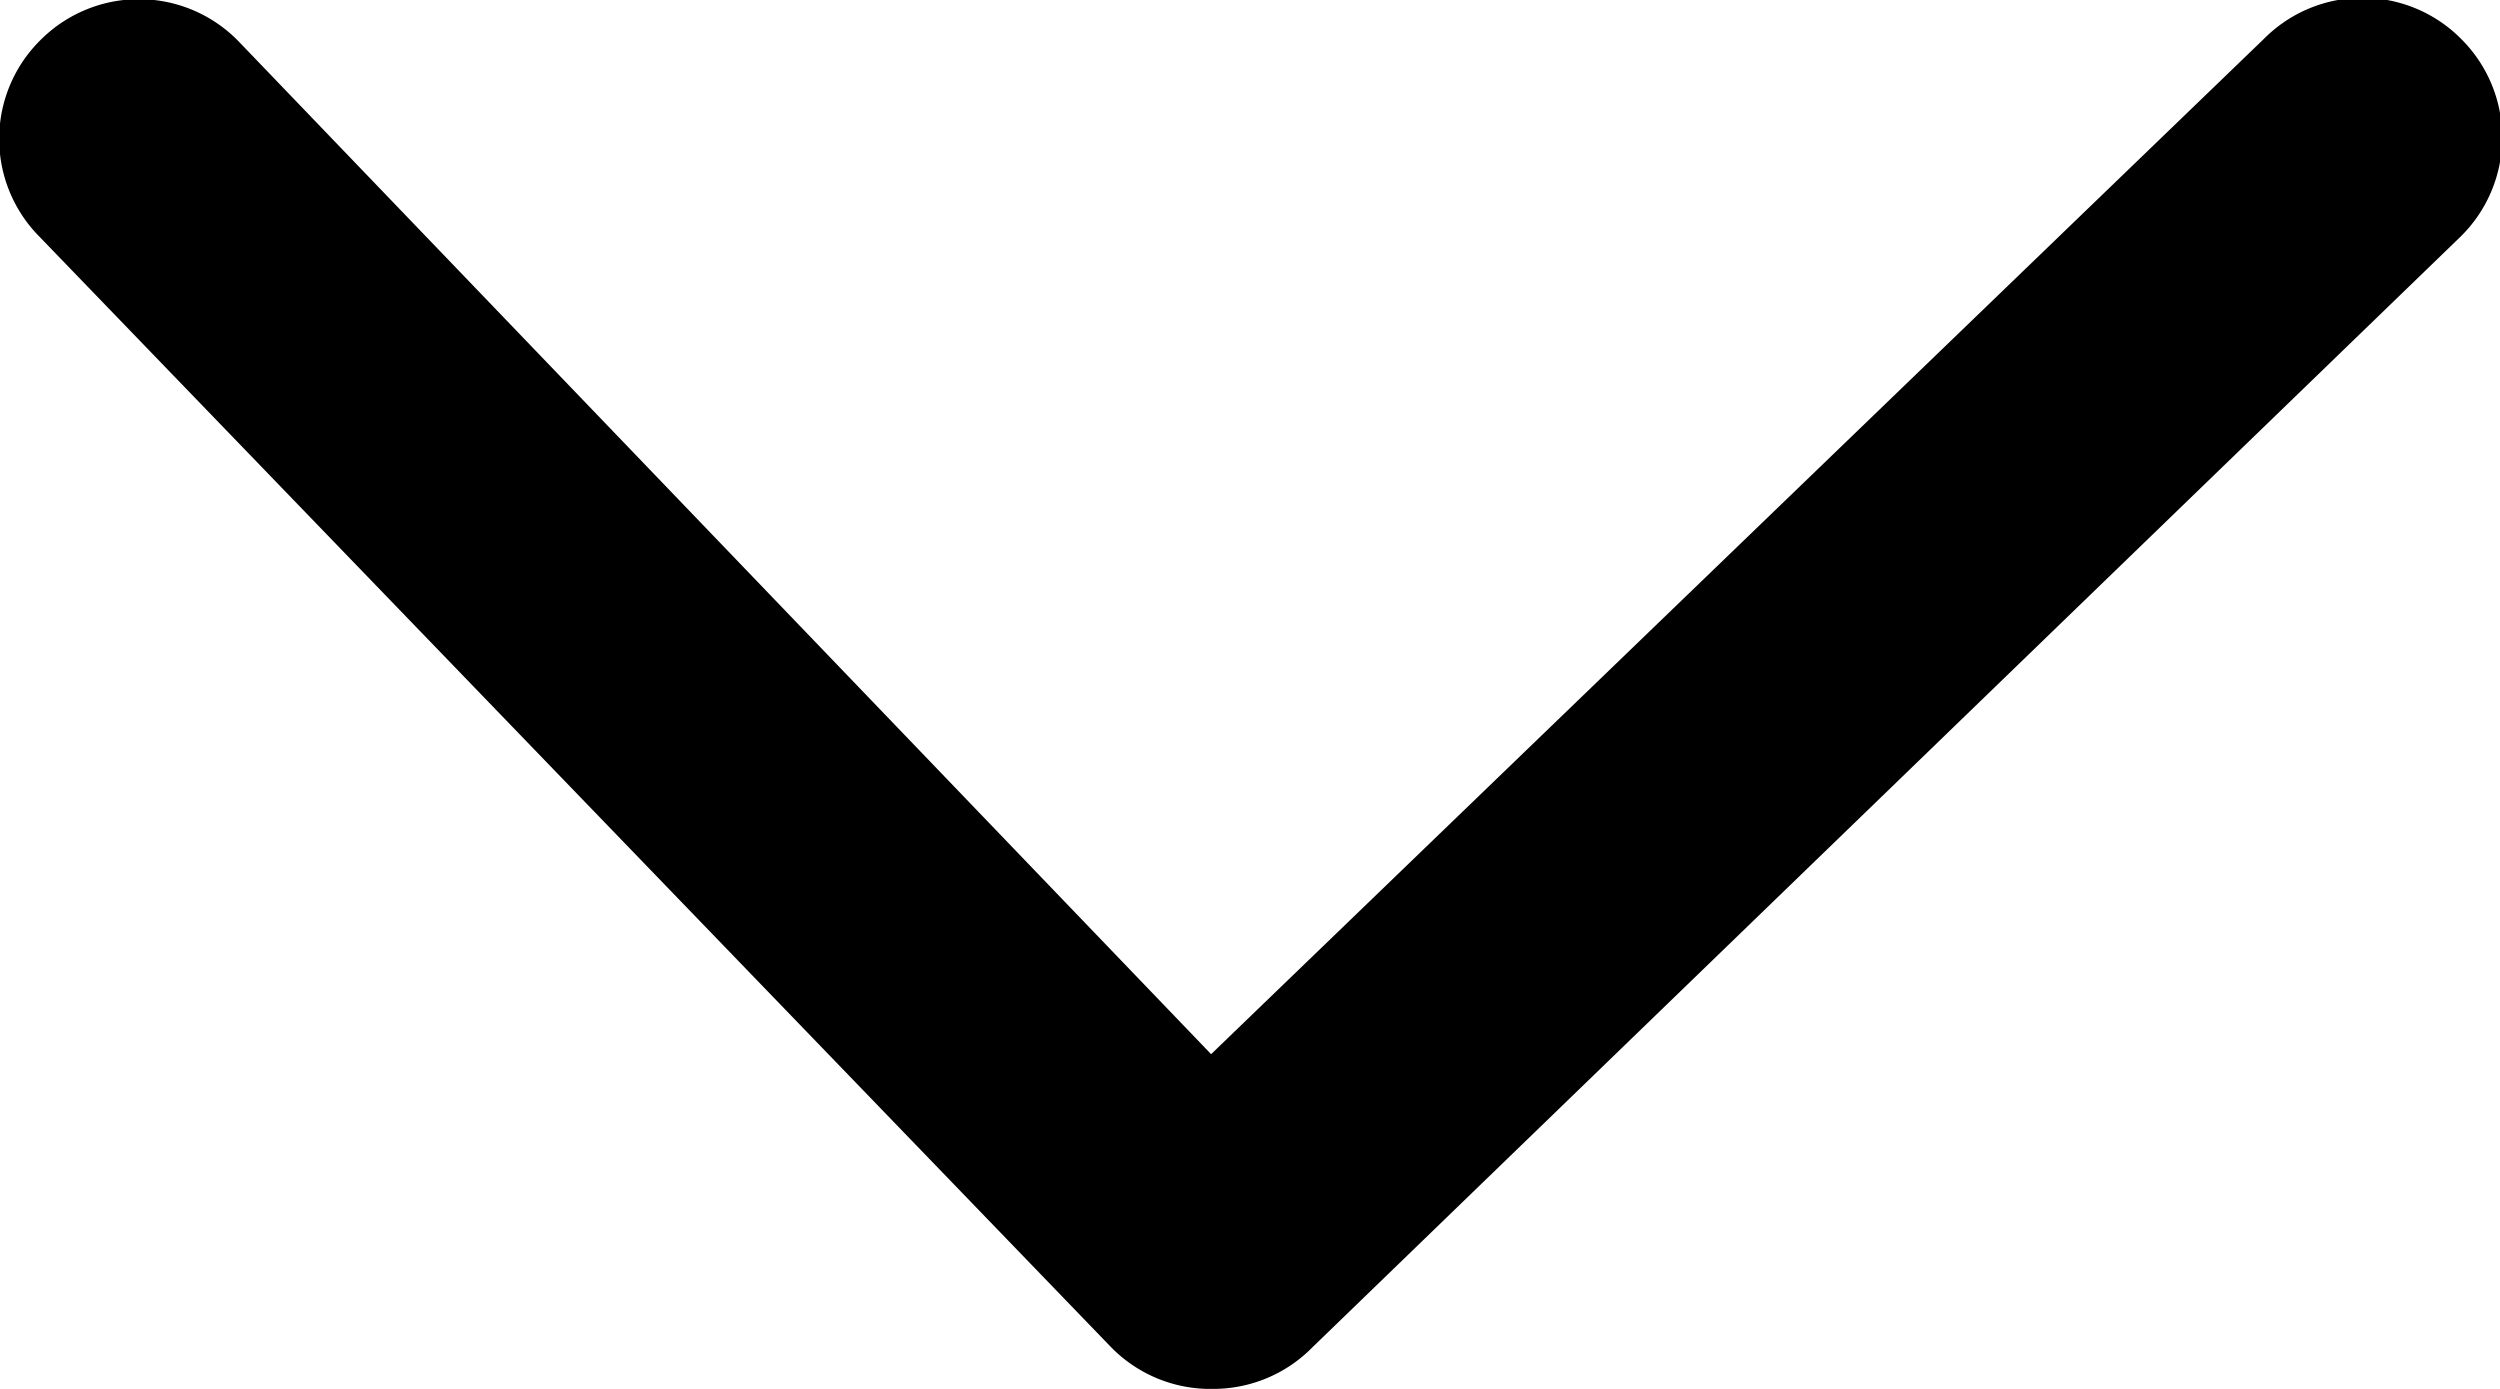 <svg xmlns="http://www.w3.org/2000/svg" xmlns:xlink="http://www.w3.org/1999/xlink" viewBox="0 0 18 10">
	<defs>
		<clipPath id="clip-path" transform="translate(0 0)">
			<rect class="cls-1" width="18" height="10"/>
		</clipPath>
	</defs>
	<g id="Layer_2" data-name="Layer 2">
		<g id="Layer_1-2" data-name="Layer 1">
			<g class="cls-2">
				<path d="M8.74,10h0A1,1,0,0,1,8,9.7L.28,1.7A1,1,0,0,1,.3.28,1,1,0,0,1,1.72.3l7,7.29L16.3.28a1,1,0,0,1,1.42,0,1,1,0,0,1,0,1.42l-8.27,8A1,1,0,0,1,8.74,10Z" transform="translate(0 0)"/>
			</g>
		</g>
	</g>
</svg>